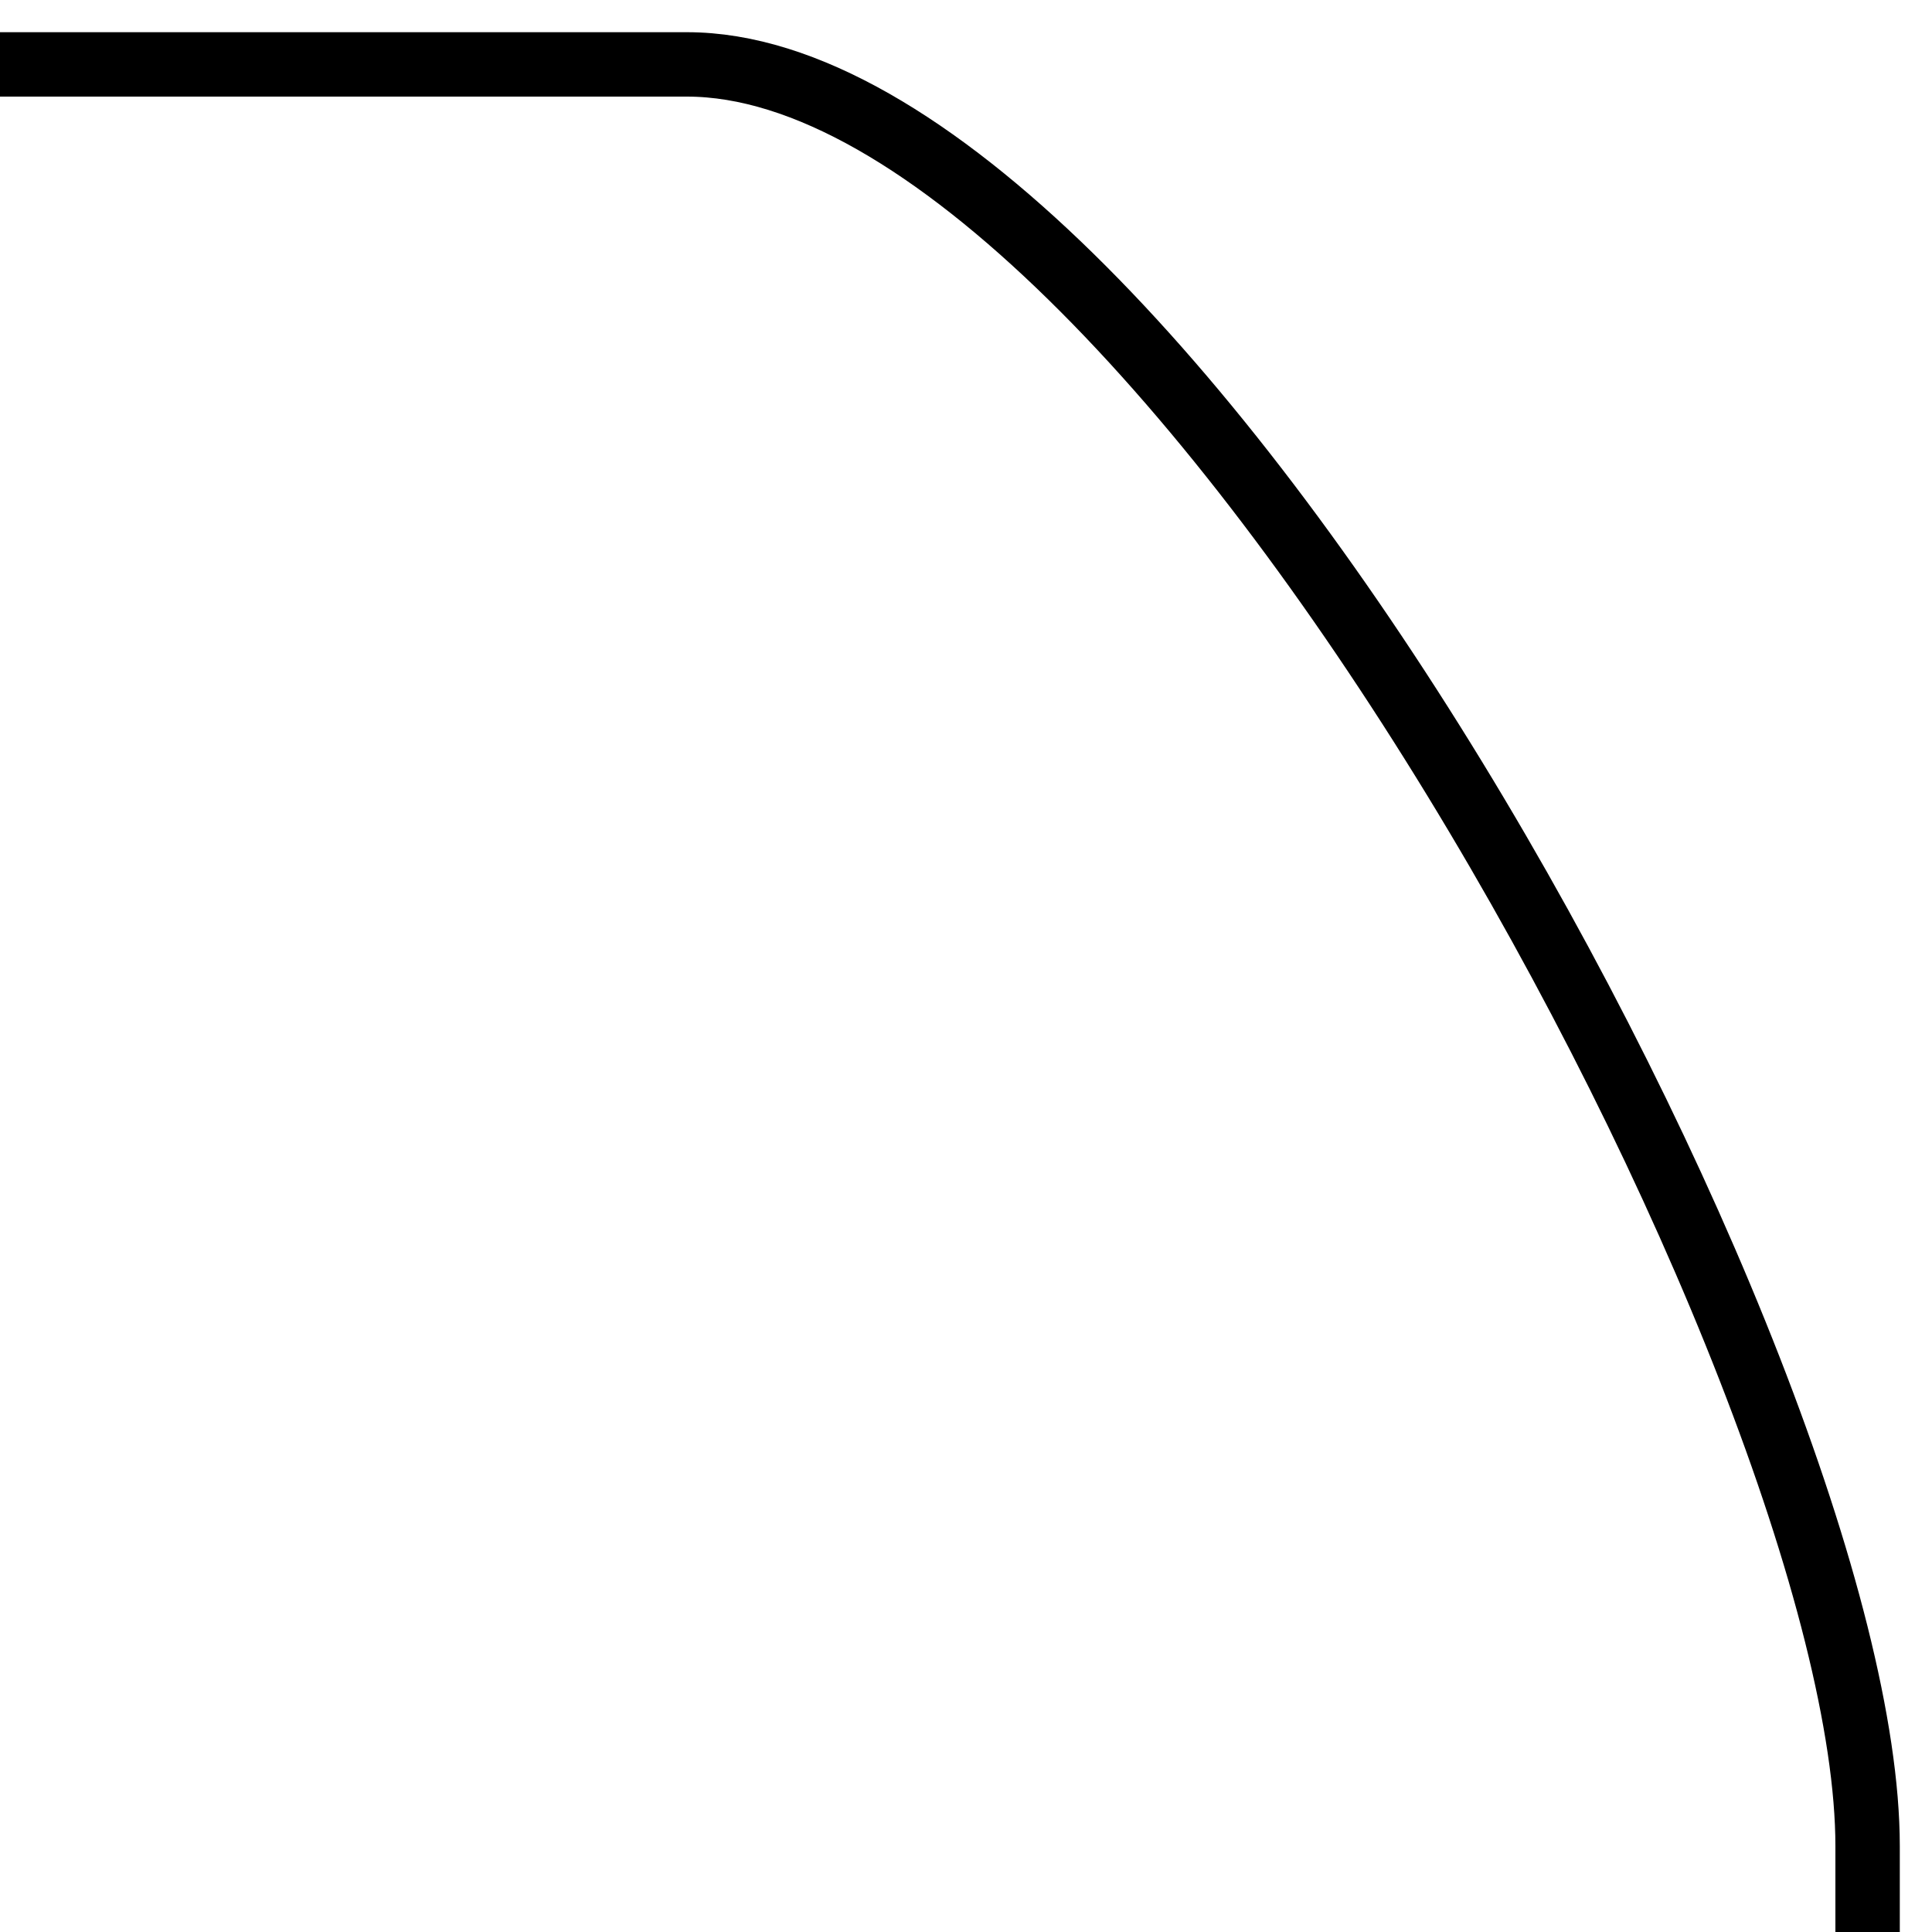 <?xml version="1.0" encoding="utf-8"?>
<!-- Generator: Adobe Illustrator 18.0.0, SVG Export Plug-In . SVG Version: 6.00 Build 0)  -->
<!DOCTYPE svg PUBLIC "-//W3C//DTD SVG 1.1//EN" "http://www.w3.org/Graphics/SVG/1.1/DTD/svg11.dtd">
<svg version="1.1" id="Layer_1" xmlns="http://www.w3.org/2000/svg" xmlns:xlink="http://www.w3.org/1999/xlink" x="0px" y="0px"
	 viewBox="158 158 45 45" enable-background="new 158 158 45 45" xml:space="preserve">
<path fill="none" stroke="#000000" stroke-width="1.5" stroke-linejoin="round" stroke-miterlimit="10" d="M201.5,203v-2
	c0-11-16.5-41.5-27.5-41.5h-16"/>
</svg>

